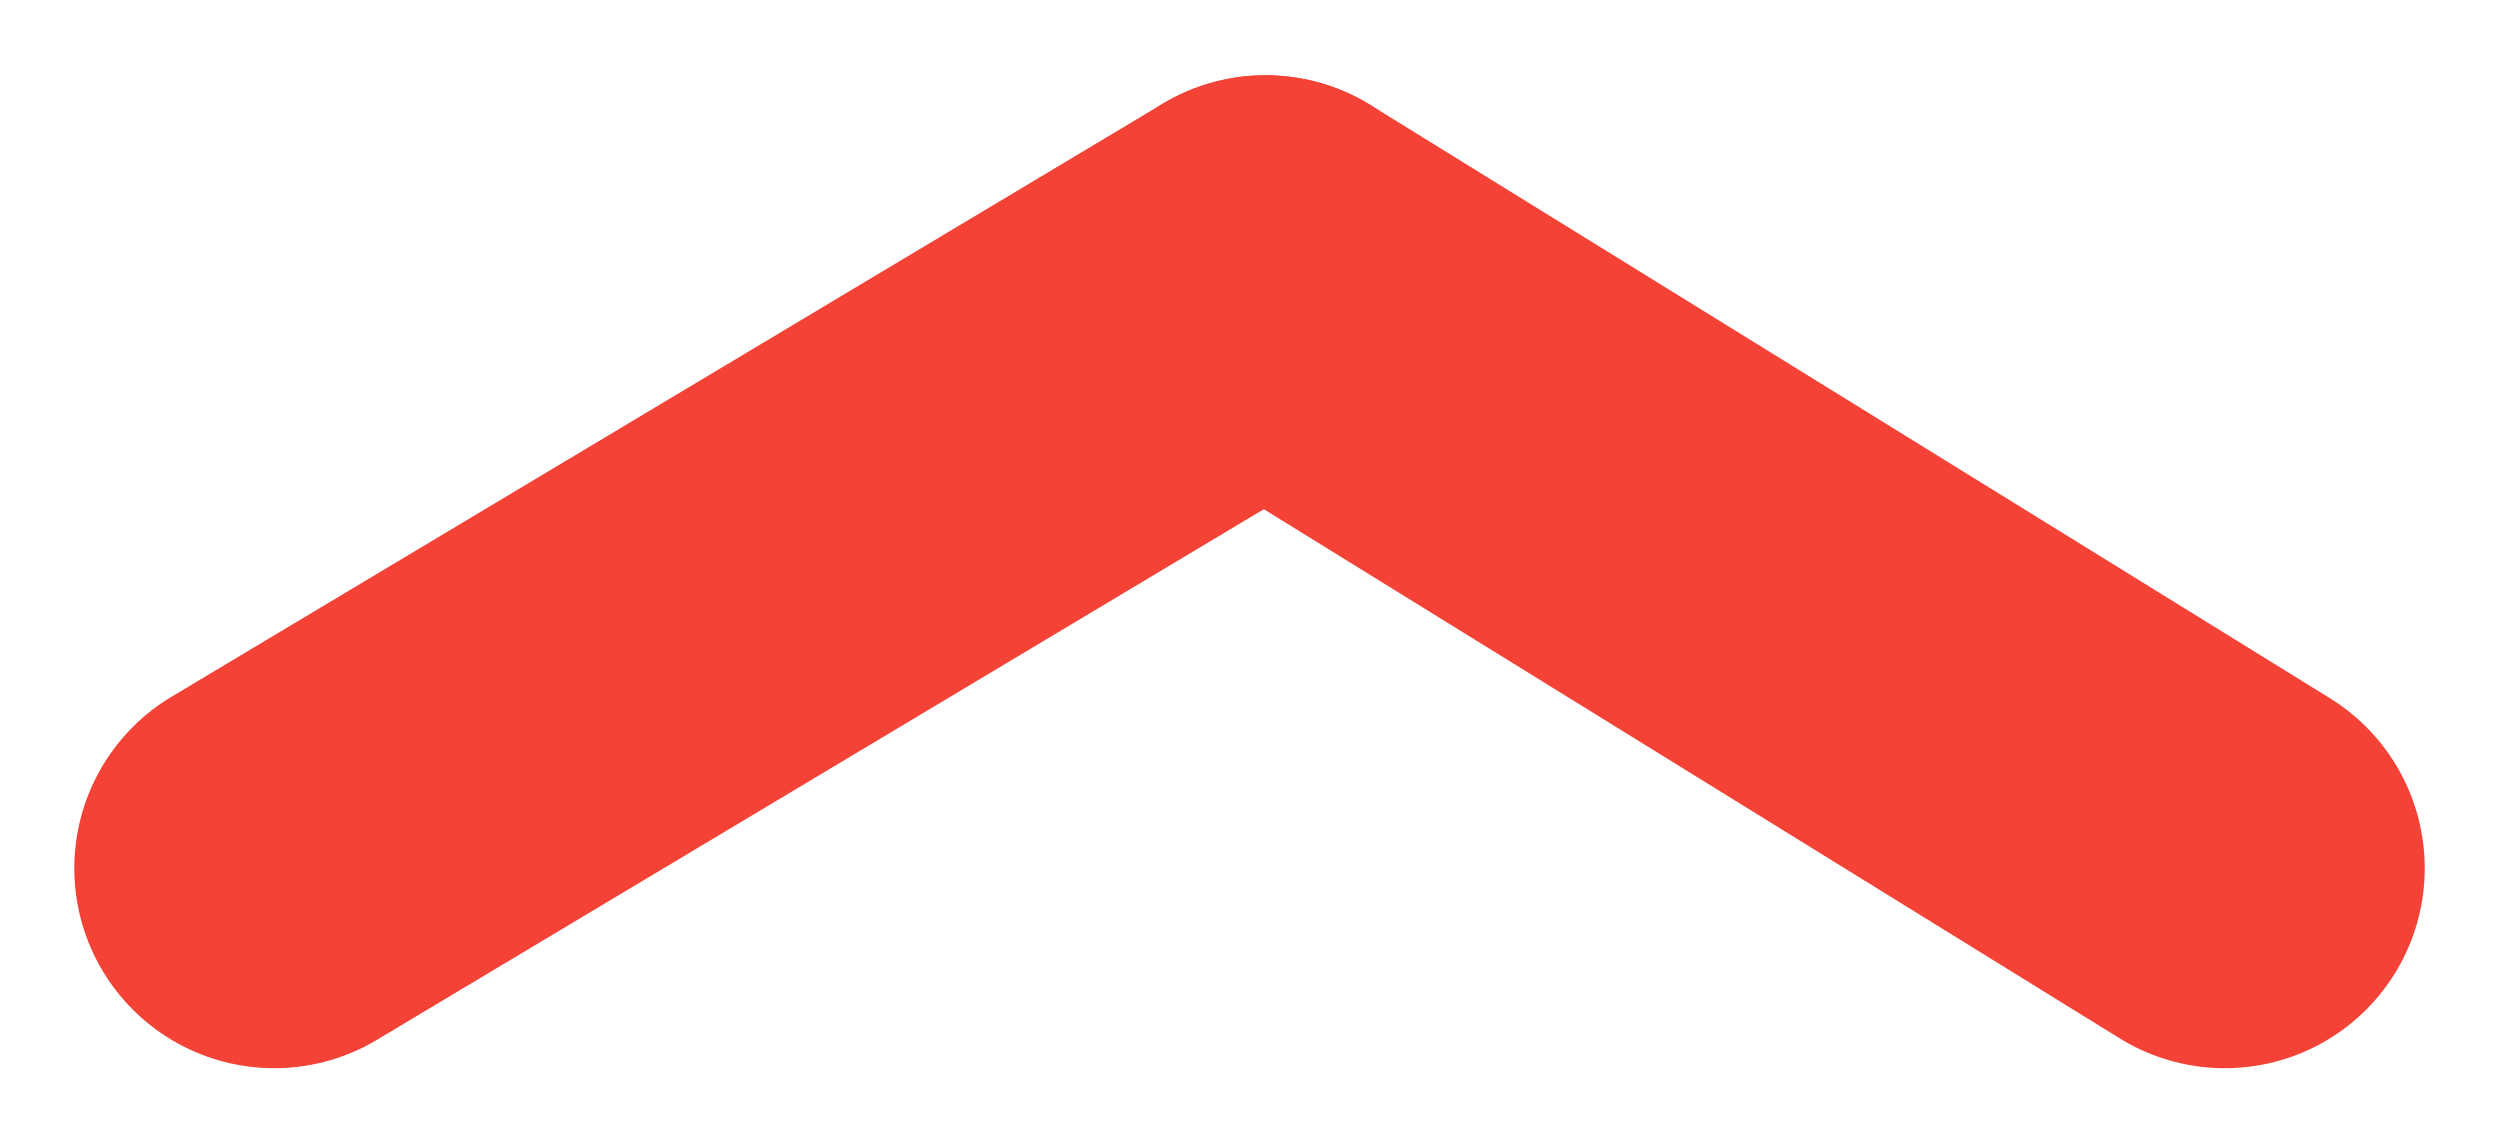 <svg xmlns="http://www.w3.org/2000/svg" width="31.26" height="14.298" viewBox="0 0 31.26 14.298">
  <g id="Group_7" data-name="Group 7" transform="translate(3.429 3.441)">
    <line id="Line_5" data-name="Line 5" y1="7.416" x2="12.395" transform="translate(0 0)" fill="none" stroke="#f44336" stroke-linecap="round" stroke-width="5"/>
    <line id="Line_6" data-name="Line 6" x2="11.995" y2="7.416" transform="translate(12.395 0)" fill="none" stroke="#f44336" stroke-linecap="round" stroke-width="5"/>
  </g>
</svg>
